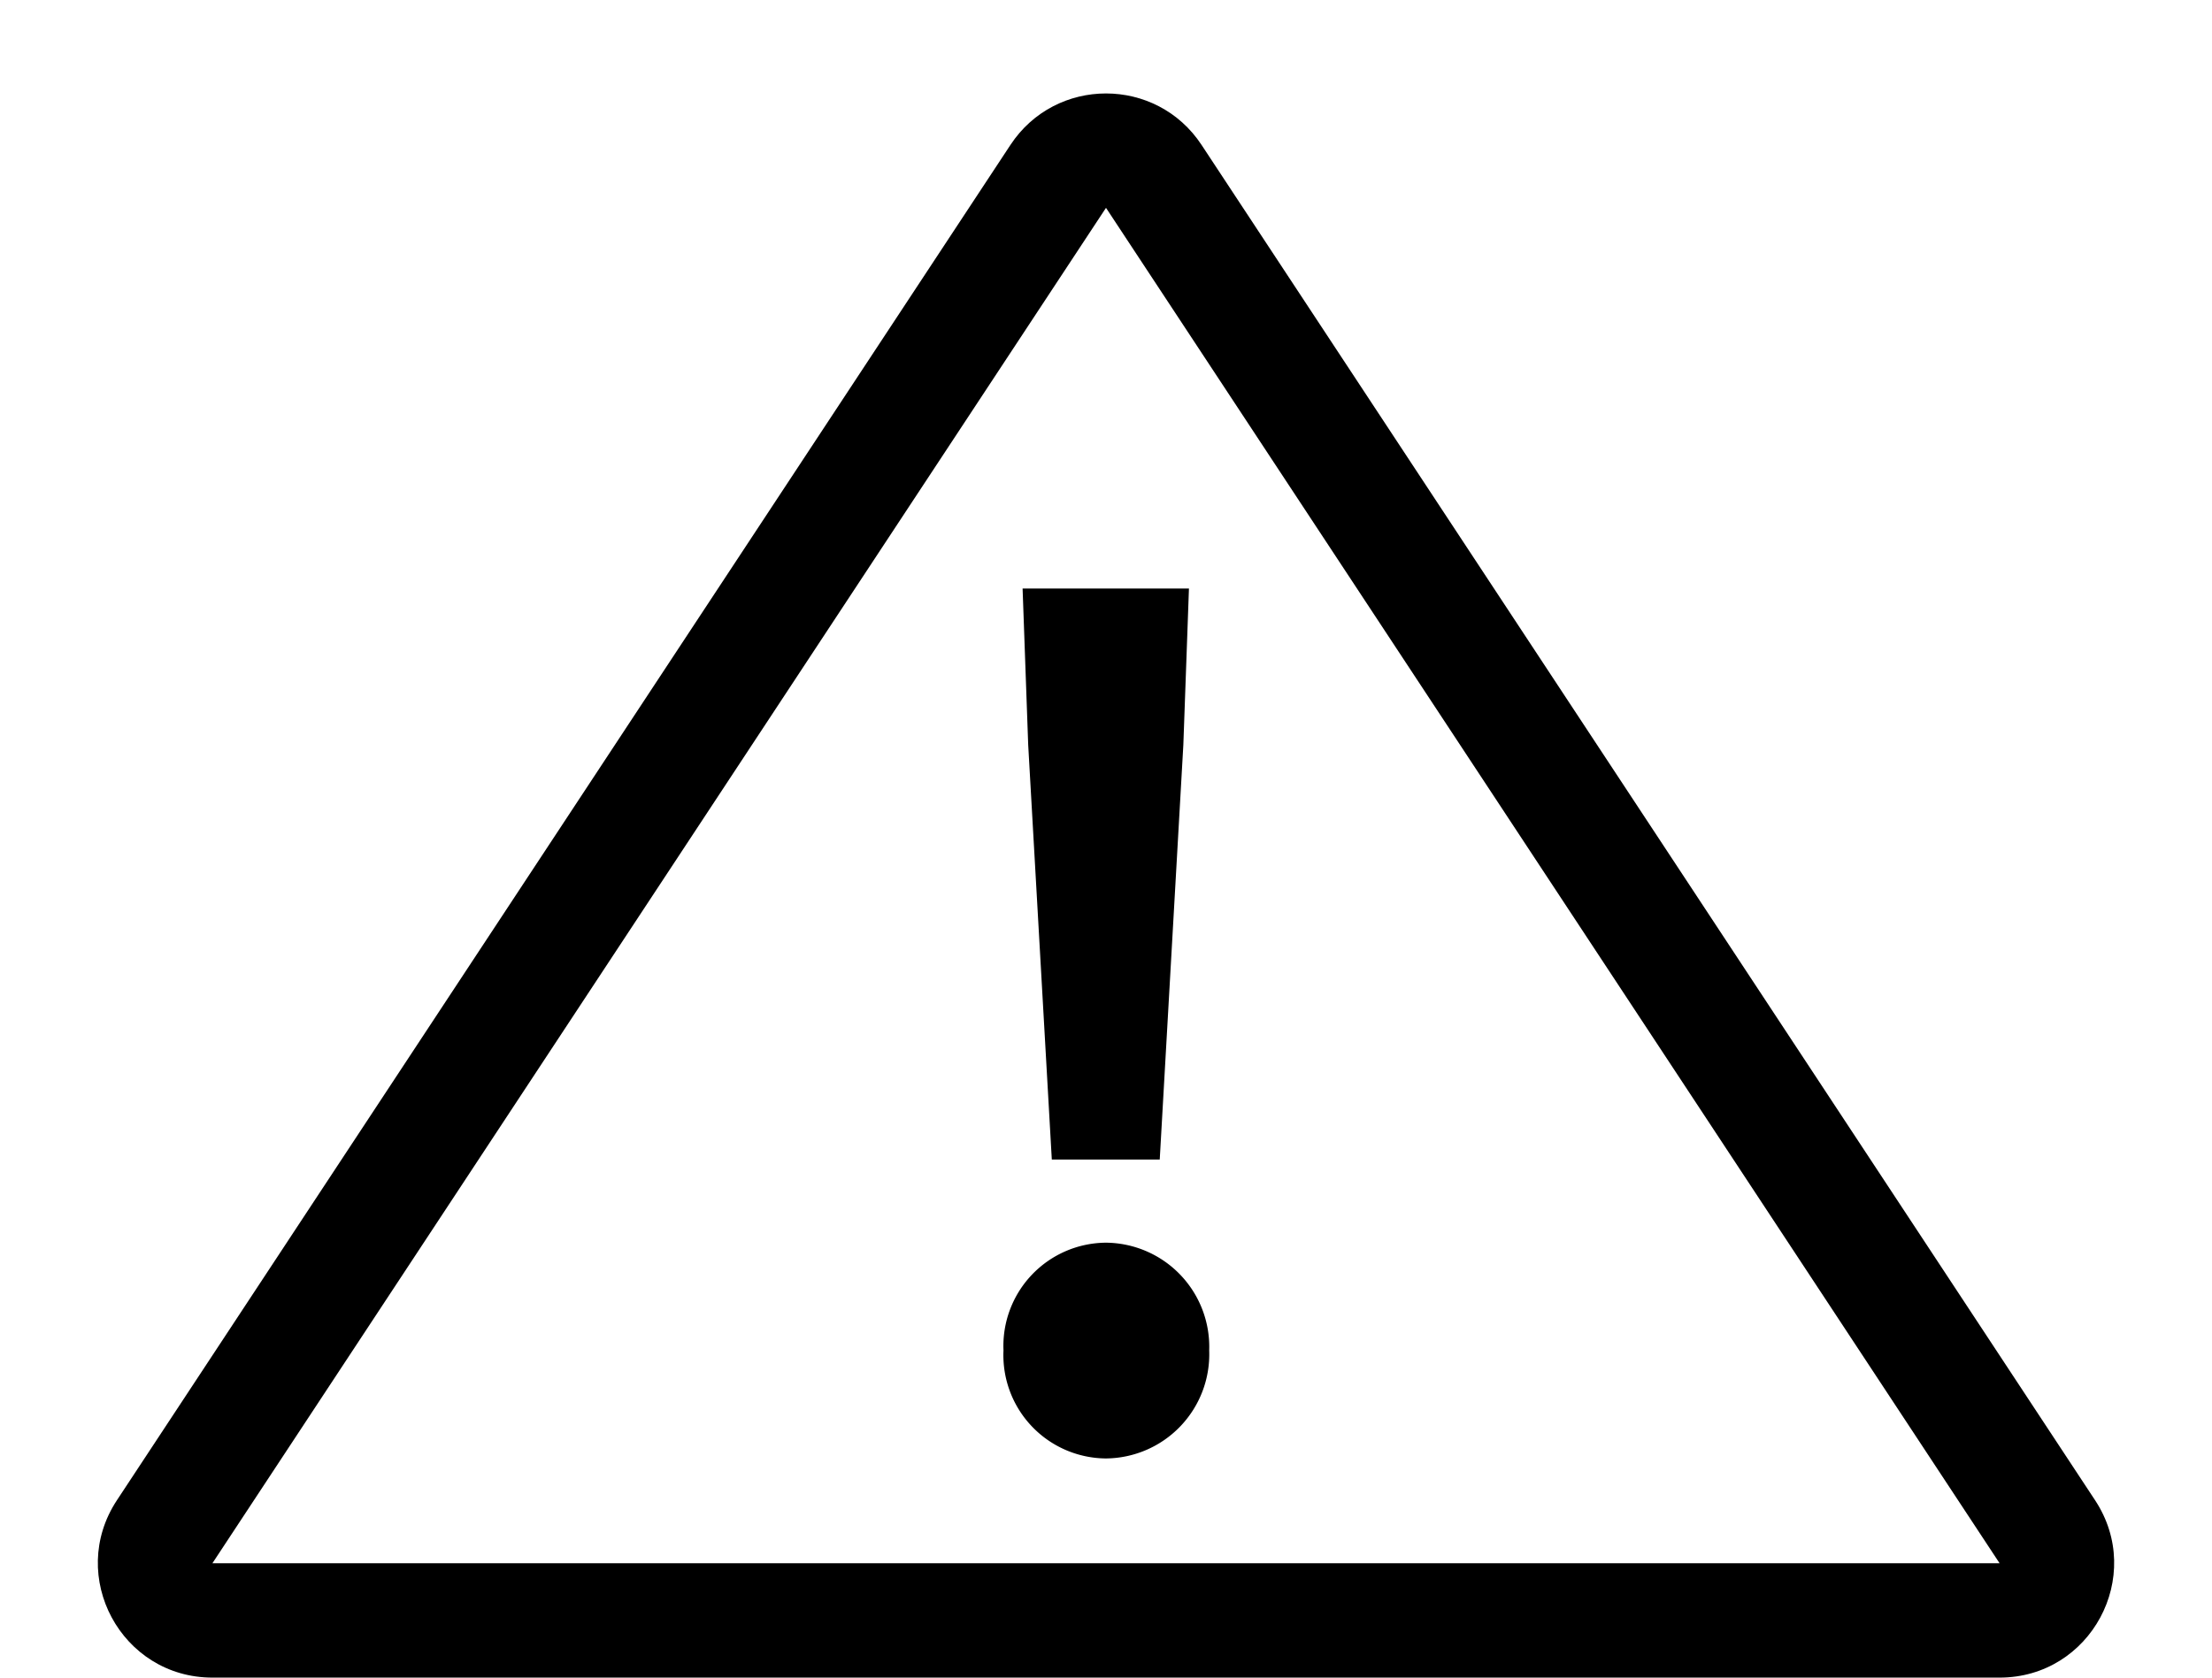 <svg xmlns="http://www.w3.org/2000/svg" width="58" height="44" viewBox="0 0 58 44">
  <g id="グループ_162" data-name="グループ 162" transform="translate(-611 -1696)">
    <path id="パス_421" data-name="パス 421" d="M-.371,1.293H2.459L3.078-9.583l.147-4.1H-1.137l.147,4.1Zm1.415,7.84A2.732,2.732,0,0,0,3.756,6.3,2.732,2.732,0,0,0,1.044,3.474,2.709,2.709,0,0,0-1.638,6.3,2.709,2.709,0,0,0,1.044,9.133Z" transform="translate(638.95 1725.119)"/>
    <g id="多角形_38" data-name="多角形 38" transform="translate(611 1696)" fill="none" stroke-linecap="round" stroke-linejoin="round">
      <path d="M26.5,3.8a3,3,0,0,1,5.01,0l23.43,35.549A3,3,0,0,1,52.43,44H5.57a3,3,0,0,1-2.5-4.651Z" stroke="none"/>
      <path d="M 29 5.451 C 29 5.451 29 5.451 29 5.451 L 5.57 41 C 5.57 41 5.57 41 5.57 41 L 52.43 41 C 52.43 41 52.43 41 52.43 41 L 29 5.451 C 29 5.451 29 5.451 29 5.451 M 29 2.451 C 29.956 2.451 30.912 2.901 31.505 3.8 L 54.935 39.349 C 56.249 41.344 54.819 44 52.43 44 L 5.57 44 C 3.181 44 1.751 41.344 3.065 39.349 L 26.495 3.8 C 27.088 2.901 28.044 2.451 29 2.451 Z" stroke="none" fill="#000"/>
    </g>
  </g>
</svg>
